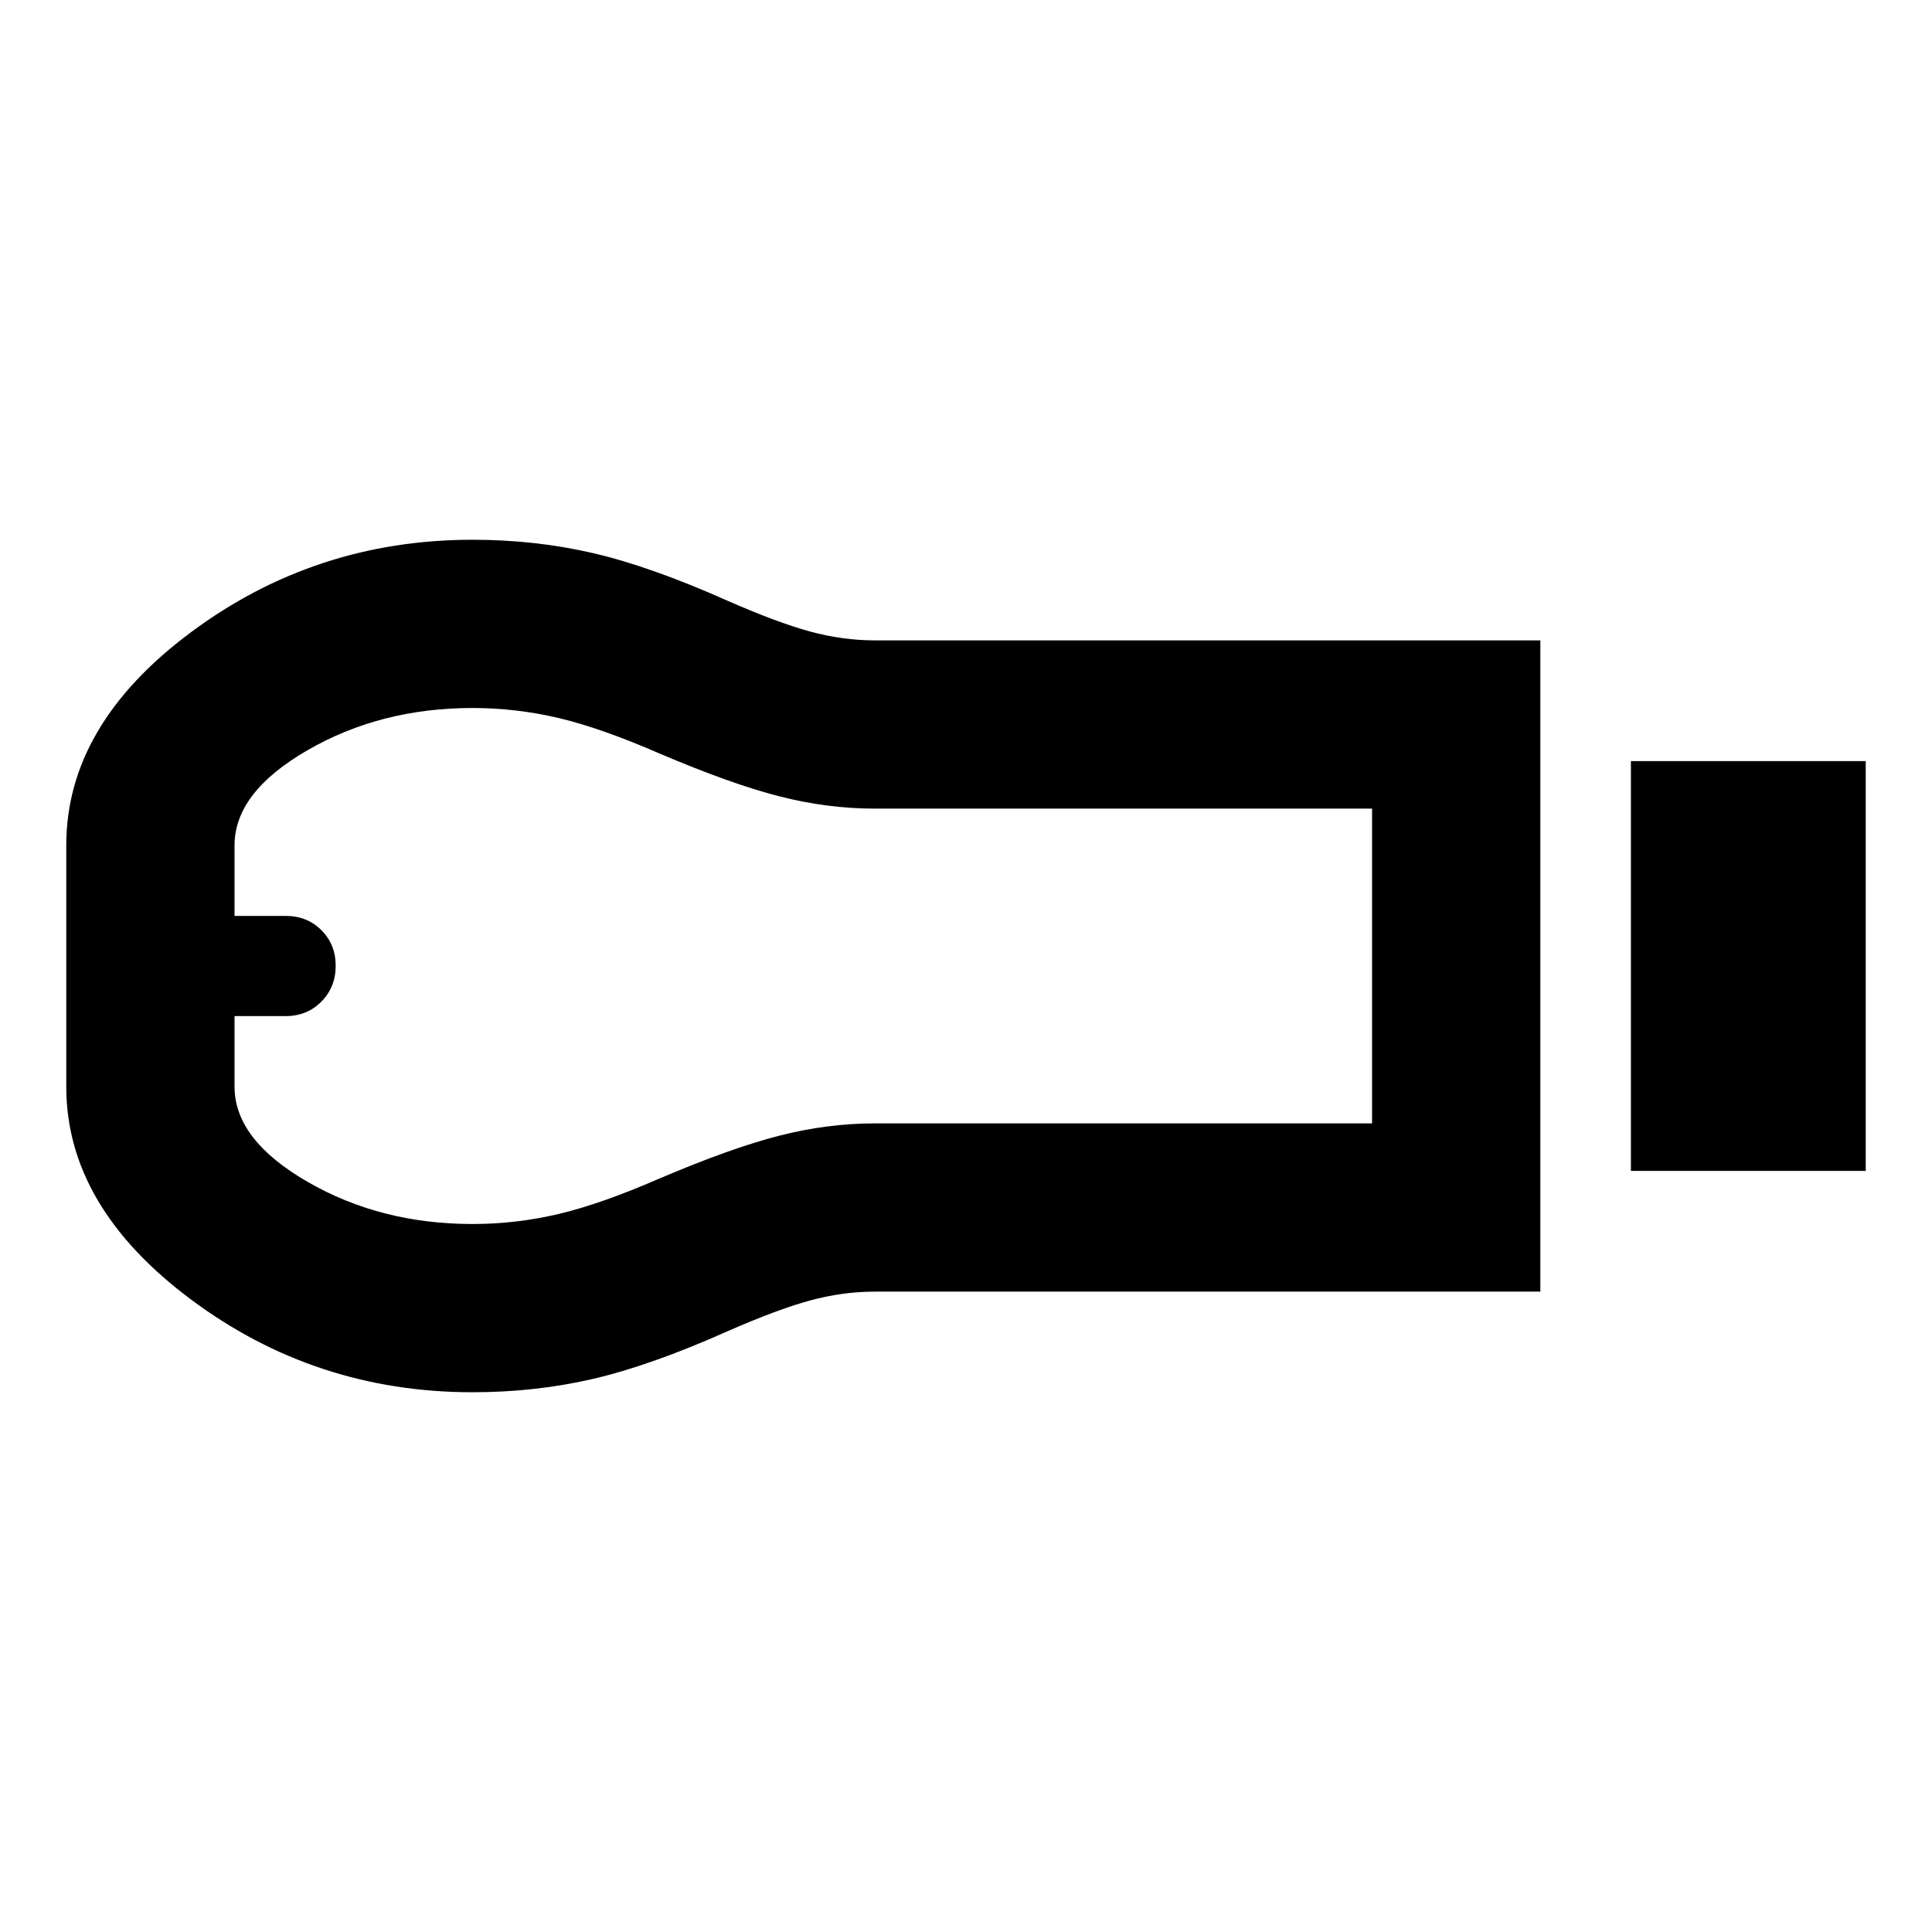 <svg xmlns="http://www.w3.org/2000/svg" height="24" viewBox="0 -960 960 960" width="24"><path d="M810.39-378.2v-203.6h116.68v203.6H810.39Zm-45 60H434.74q-15.95 0-32.14 4.38-16.19 4.39-41.28 15.39-38.15 17-66.75 23.61-28.61 6.62-59.79 6.62-78.19 0-140.02-46.19Q32.93-360.59 32.93-420v-120q0-59.69 61.83-105.75 61.83-46.05 140.02-46.05 31.18 0 59.79 6.62 28.6 6.61 66.75 23.61 25.09 11 41.28 15.39 16.19 4.38 32.14 4.38h330.65v323.6Zm-530.65-33.6q21.78 0 42.92-5t50.41-17.77q35.26-15 59.15-21.11 23.9-6.12 47.52-6.12h247.04v-156.4H434.74q-23.62 0-47.52-6.12-23.89-6.11-59.15-21.11-29.27-12.77-50.41-17.77-21.14-5-42.92-5-45.59 0-81.89 20.95-36.31 20.94-36.31 47.29v35.07h25.41q10.66 0 17.76 7.1 7.09 7.09 7.09 17.67 0 10.58-7.09 17.79-7.1 7.22-17.76 7.22h-25.41v35.07q0 26.37 36.31 47.3 36.3 20.94 81.89 20.94ZM119.52-480Z"/></svg>